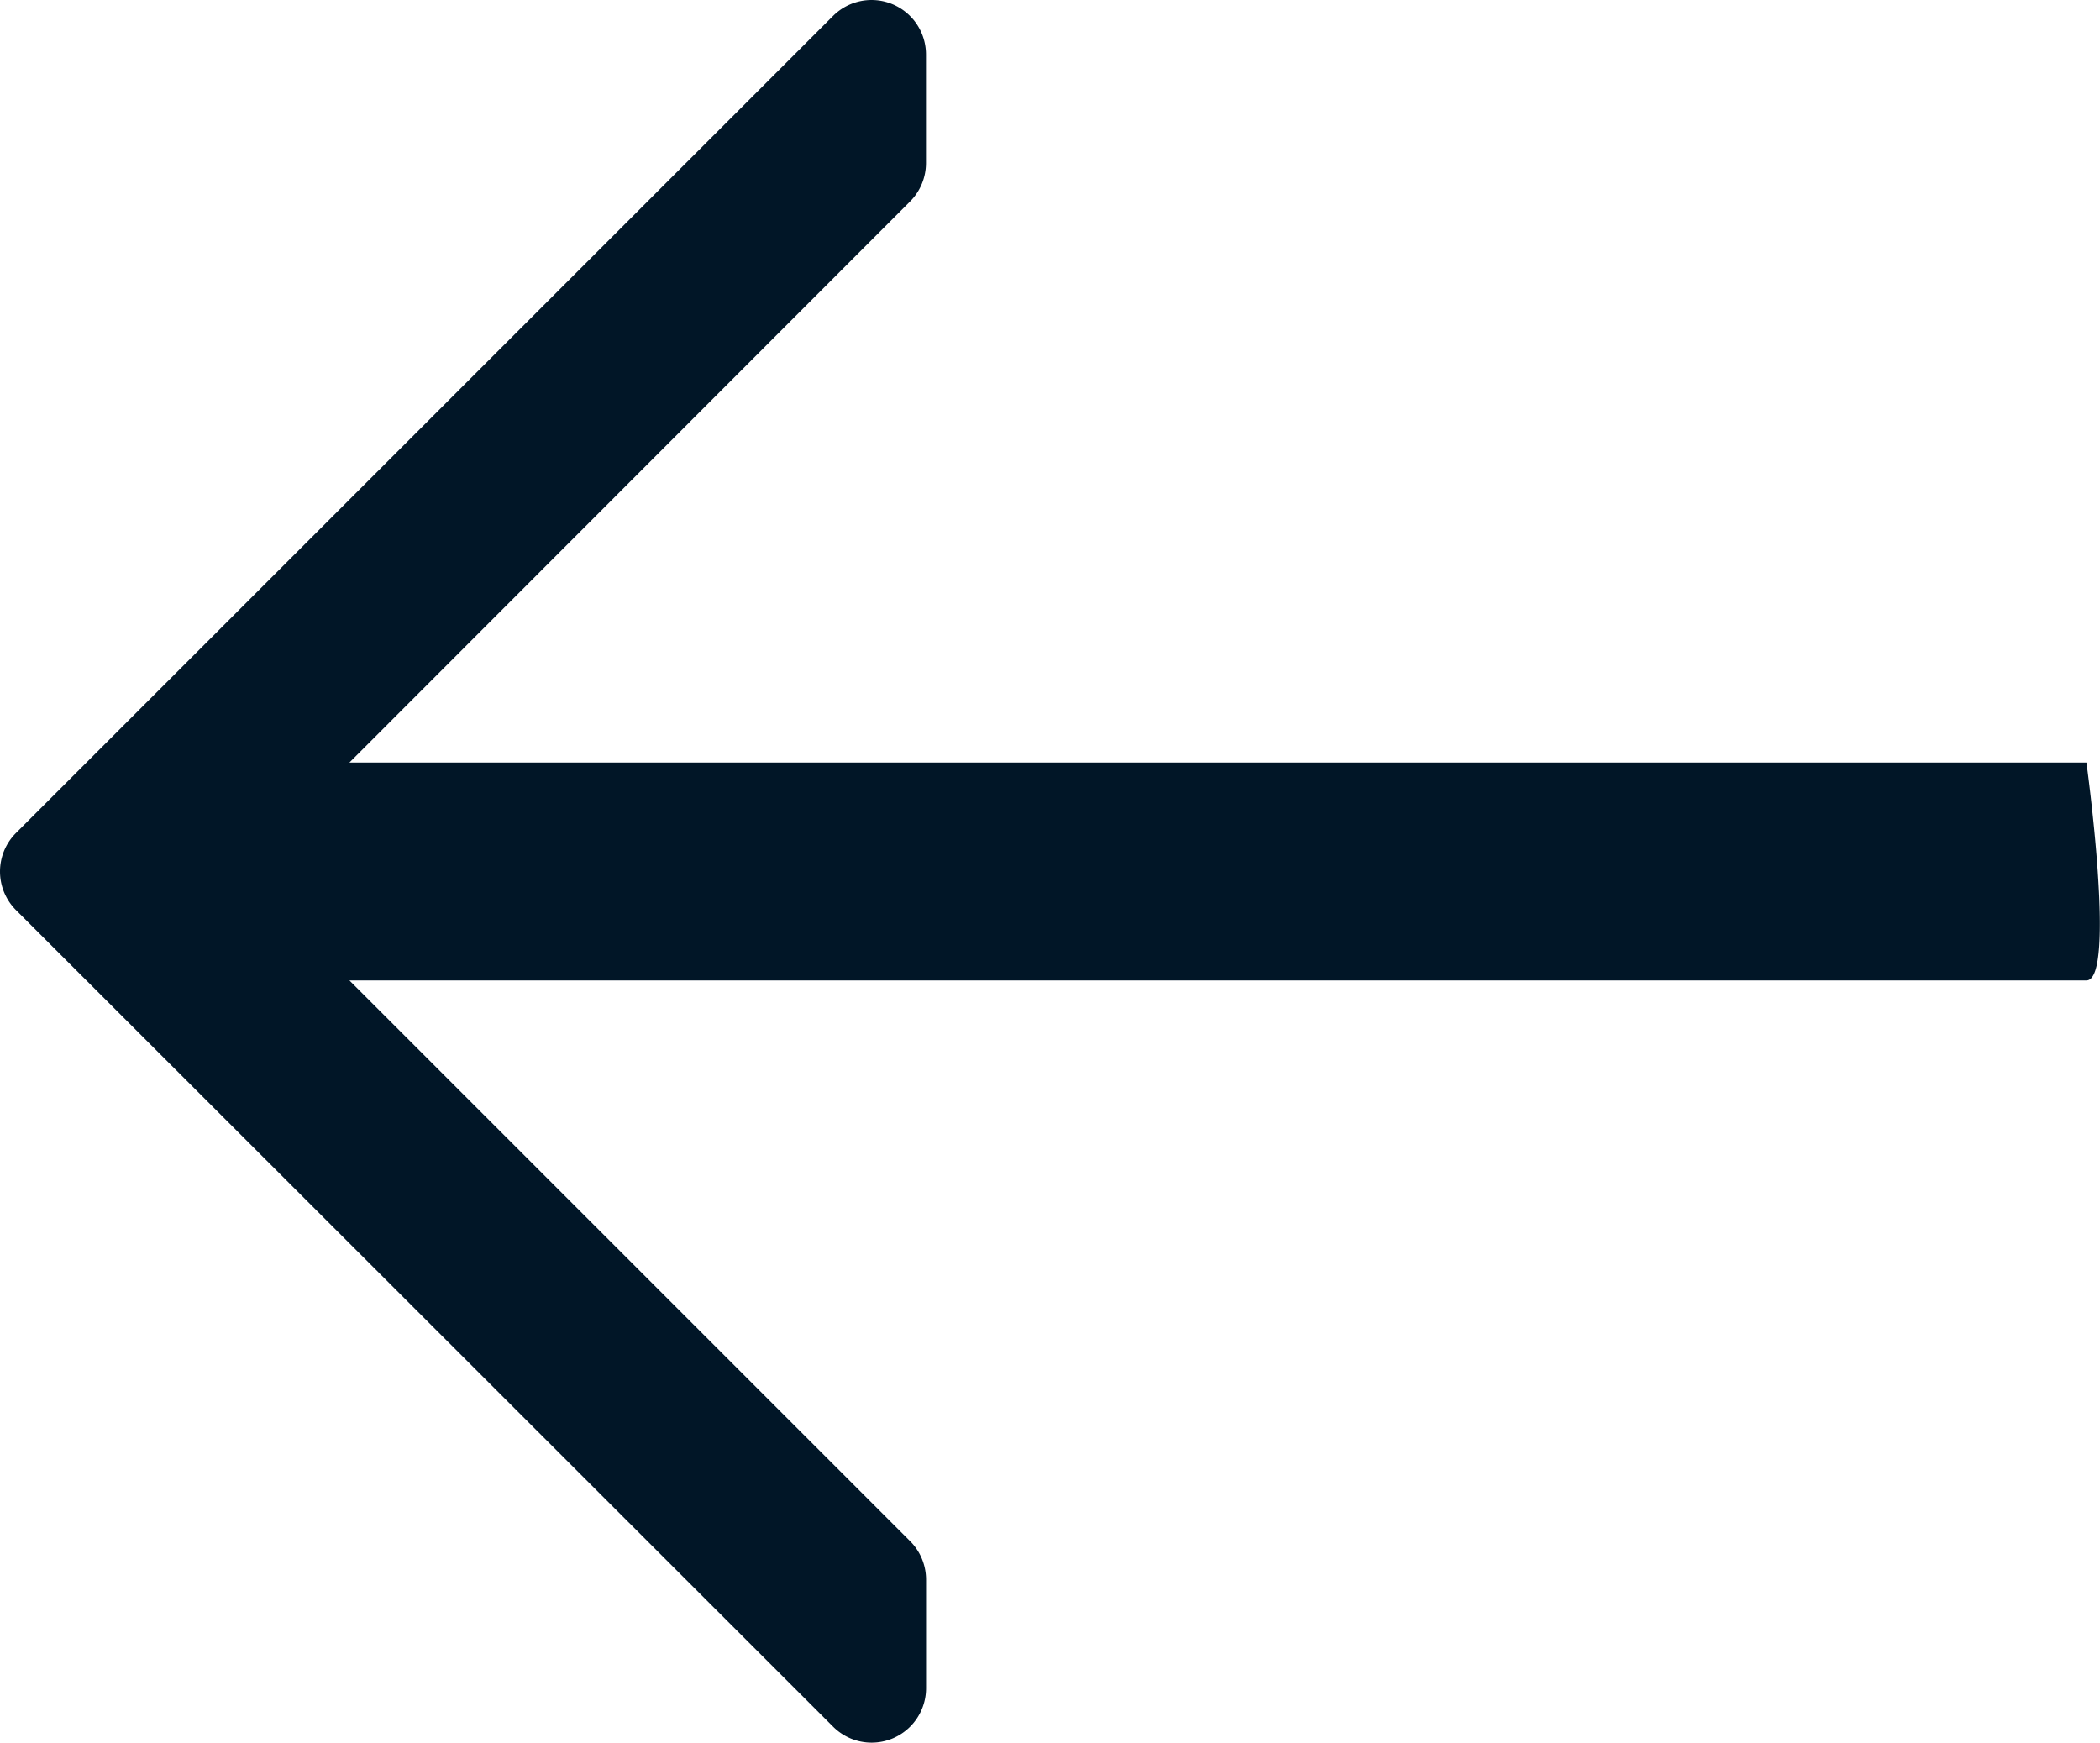 <svg id="right" xmlns="http://www.w3.org/2000/svg" width="25.146" height="20.873" viewBox="0 0 25.146 20.873">
  <g id="Group_16" data-name="Group 16">
    <path id="Path_83" data-name="Path 83" d="M.191,95.308l9.784-9.784a.652.652,0,0,1,1.113.461v1.3a.652.652,0,0,1-.191.461L4.184,94.464h20.8s.361,2.609,0,2.609H4.184l6.714,6.714a.652.652,0,0,1,.191.461v1.3a.652.652,0,0,1-1.113.461L.191,96.23A.652.652,0,0,1,.191,95.308Z" transform="translate(0 -85.333)" fill="#011627"/>
  </g>
</svg>
